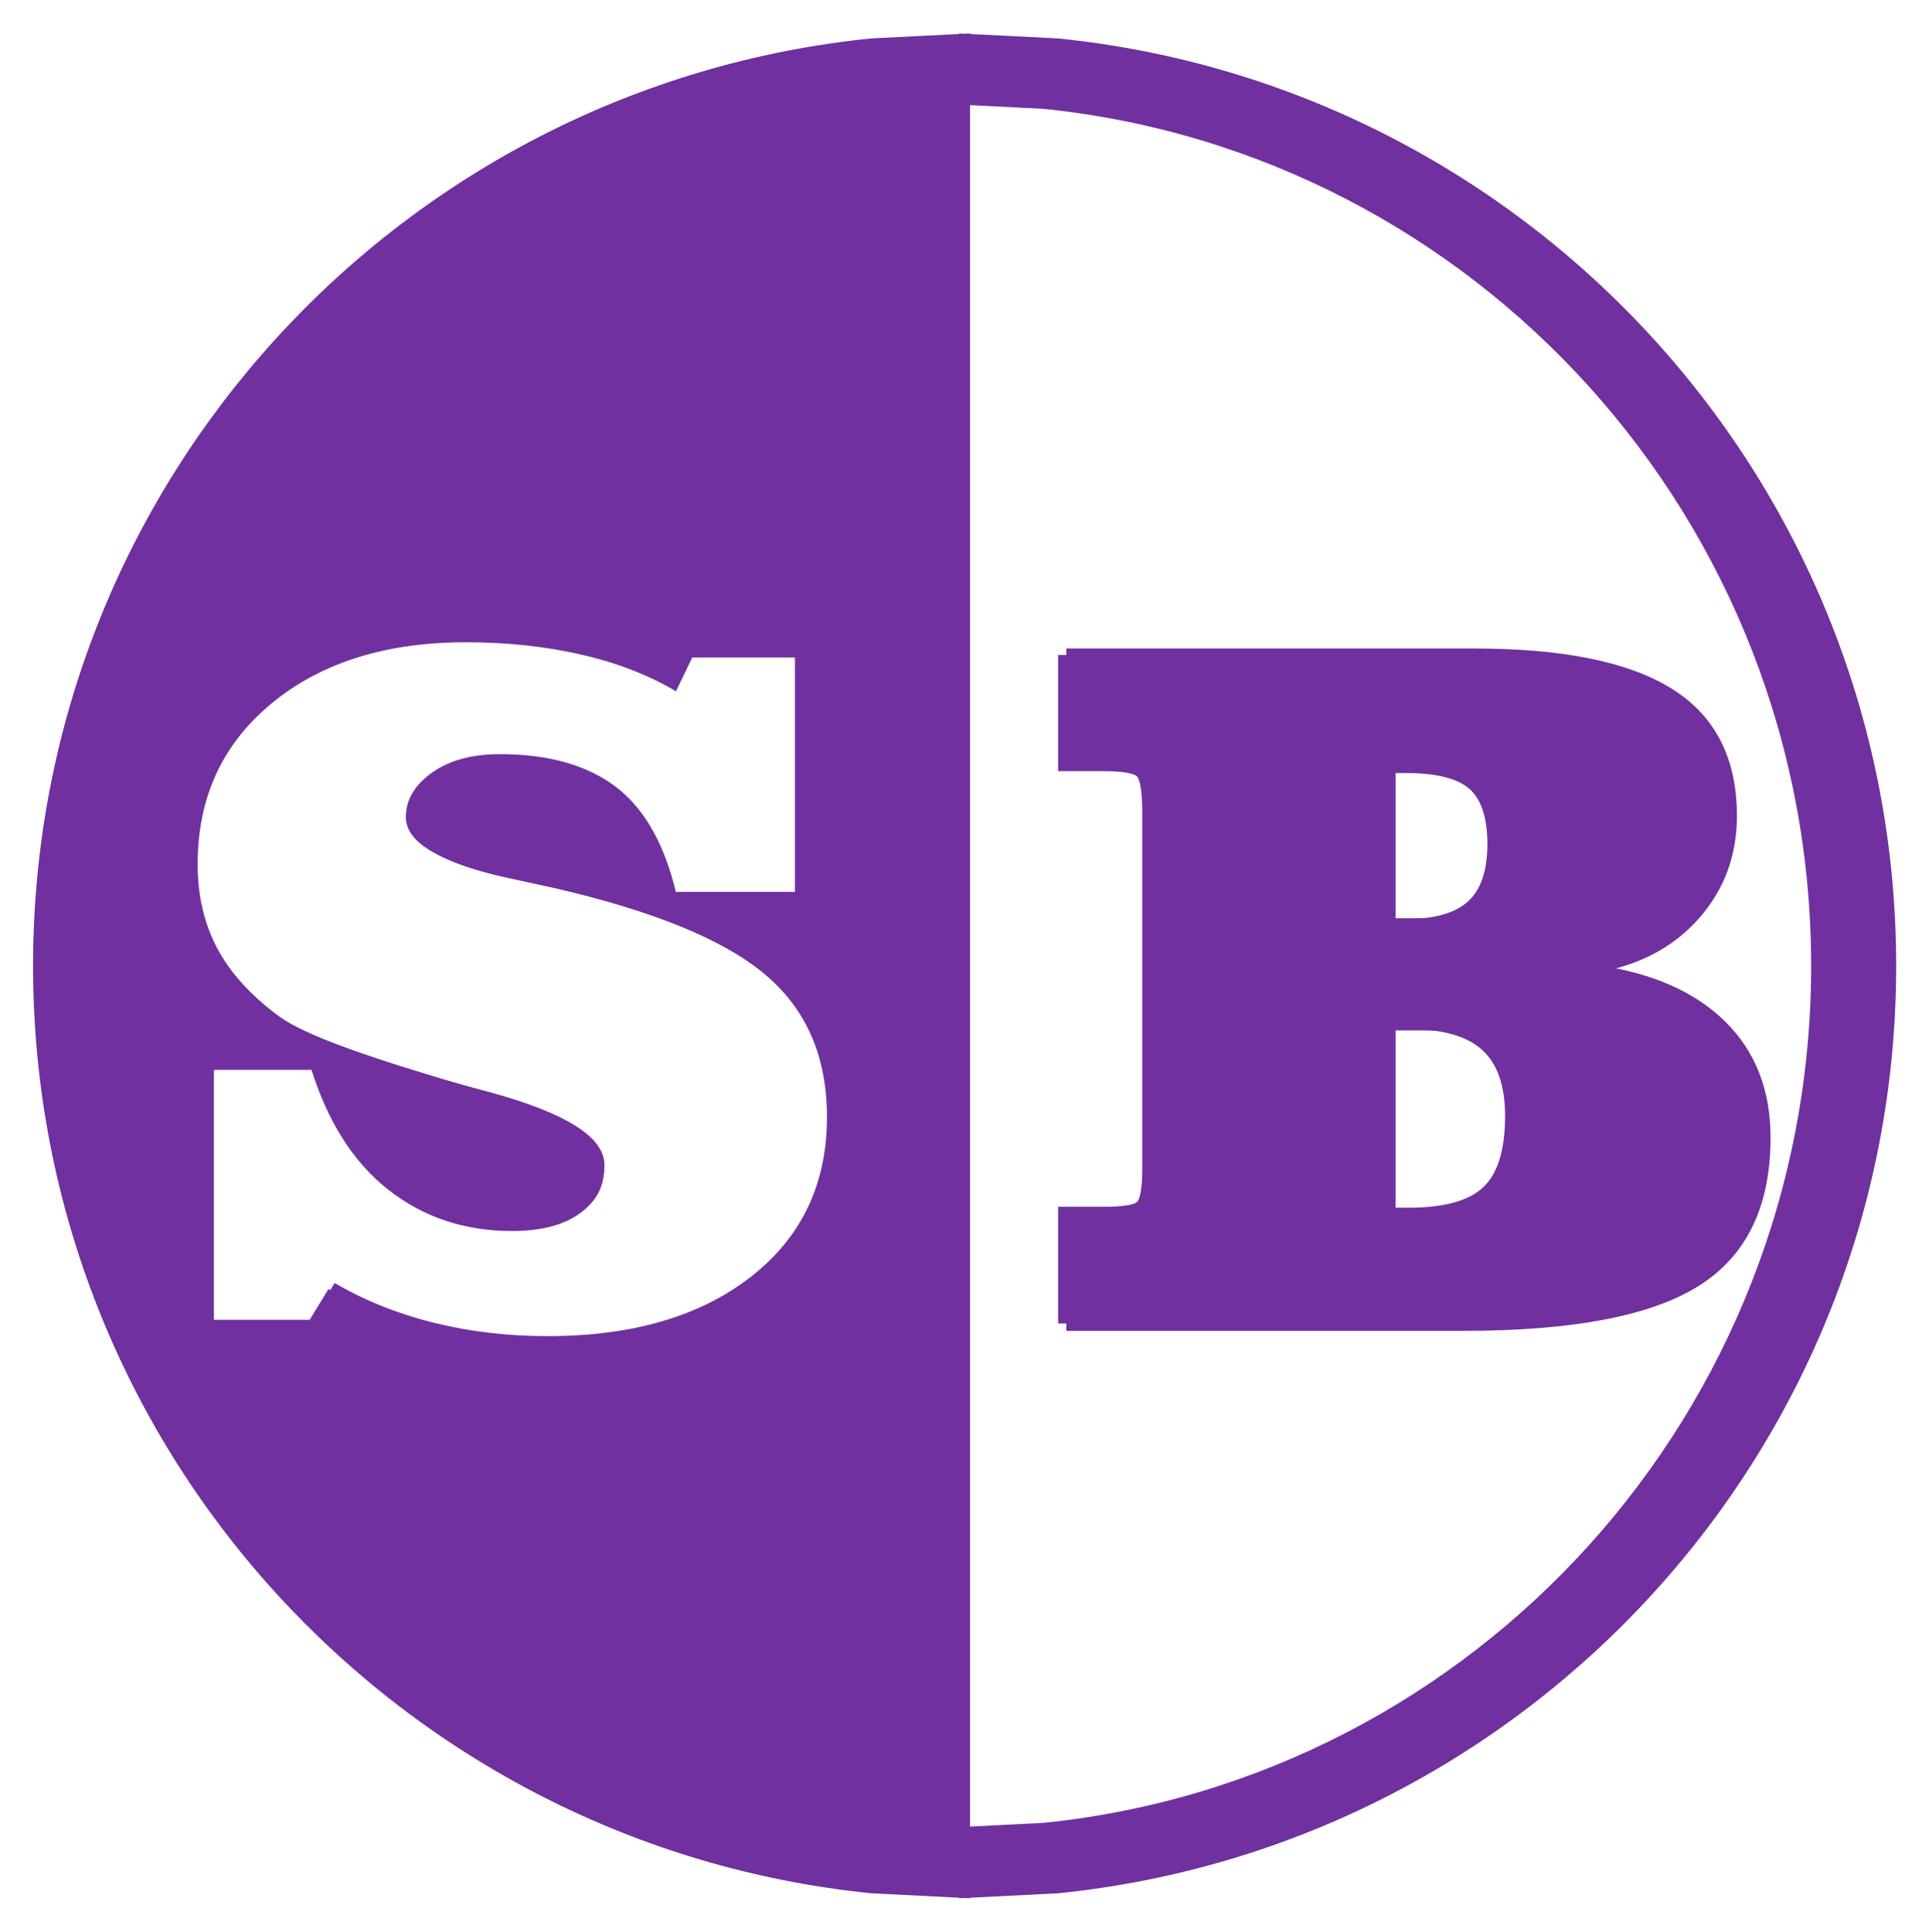 <svg width="1377" height="1379" xmlns="http://www.w3.org/2000/svg" xmlns:xlink="http://www.w3.org/1999/xlink" overflow="hidden"><defs><filter id="fx0" x="-10%" y="-10%" width="120%" height="120%" filterUnits="userSpaceOnUse" primitiveUnits="userSpaceOnUse"><feComponentTransfer color-interpolation-filters="sRGB"><feFuncR type="discrete" tableValues="0 0"/><feFuncG type="discrete" tableValues="0 0"/><feFuncB type="discrete" tableValues="0 0"/><feFuncA type="linear" slope="0.4" intercept="0"/></feComponentTransfer><feGaussianBlur stdDeviation="7.639 7.639"/></filter><clipPath id="clip1"><rect x="2899" y="91" width="1377" height="1379"/></clipPath><clipPath id="clip2"><path d="M3882.18 823.234 3903.74 823.234C3928.9 823.234 3947.18 828.425 3958.58 838.807 3969.98 849.188 3975.68 865.477 3975.68 887.674 3975.68 912.246 3970.32 929.686 3959.59 939.994 3948.86 950.303 3930.47 955.457 3904.41 955.457L3882.18 955.457ZM3882.18 640.55 3902.4 640.55C3924.89 640.55 3940.62 644.558 3949.6 652.573 3958.57 660.589 3963.05 674.259 3963.05 693.584 3963.05 713.164 3958.17 727.4 3948.41 736.29 3938.65 745.181 3922.54 749.626 3900.07 749.626L3882.18 749.626ZM3656.63 560.834 3656.63 639.214 3685.81 639.214C3700.22 639.214 3708.97 640.644 3712.05 643.505 3715.14 646.366 3716.68 655.704 3716.68 671.518L3716.68 922.13 3716.68 925.474C3716.68 940.128 3715.05 948.676 3711.77 951.12 3708.49 953.564 3700.06 954.786 3686.47 954.786L3656.63 954.786 3656.63 1033.5 3932.47 1033.5C4007.8 1033.5 4061.99 1023.23 4095.03 1002.7 4128.07 982.17 4144.59 948.172 4144.59 900.709 4144.59 868.019 4134.22 841.503 4113.49 821.161 4092.76 800.818 4063.63 787.951 4026.11 782.56 4054.95 777.434 4077.98 765.086 4095.21 745.515 4112.43 725.946 4121.04 702.62 4121.04 675.539 4121.04 635.951 4106.18 606.937 4076.44 588.496 4046.71 570.055 4001.16 560.834 3939.82 560.834ZM3231.61 547.203C3260.57 547.203 3287.73 550.053 3313.11 555.754 3338.48 561.455 3360.96 569.953 3380.55 581.248L3391.69 558.107 3468.77 558.107 3468.77 731.224 3378.98 731.224C3370.95 696.798 3357.1 672.118 3337.43 657.184 3317.77 642.25 3291.22 634.783 3257.78 634.783 3238.86 634.783 3223.57 638.892 3211.91 647.11 3200.25 655.327 3194.42 665.077 3194.42 676.358 3194.42 693.223 3218.78 706.668 3267.5 716.693 3279.54 719.262 3288.41 721.192 3294.12 722.48 3366.15 738.994 3417.08 759.874 3446.9 785.12 3476.72 810.366 3491.63 844.783 3491.63 888.371 3491.63 936.836 3473.3 975.412 3436.65 1004.1 3400 1032.78 3351.03 1047.13 3289.75 1047.13 3261.69 1047.13 3234.89 1044.02 3209.33 1037.8 3183.77 1031.59 3160.22 1022.33 3138.67 1010.02L3123.06 1035.49 3049.39 1035.49 3049.39 850.837 3127.73 850.837C3139.28 888.181 3157.09 916.316 3181.17 935.244 3205.25 954.172 3233.65 963.635 3266.37 963.635 3285.71 963.635 3300.85 959.791 3311.78 952.104 3322.71 944.417 3328.18 934.626 3328.18 922.731 3328.18 904.204 3301.67 887.647 3248.66 873.057 3232.24 868.698 3219.45 865.096 3210.29 862.253 3177.75 852.467 3152.41 844.023 3134.27 836.921 3116.13 829.82 3103.3 823.367 3095.76 817.563 3075.77 802.658 3061.1 786.311 3051.78 768.523 3042.45 750.735 3037.79 730.563 3037.79 708.008 3037.79 659.784 3055.64 620.927 3091.33 591.437 3127.03 561.947 3173.79 547.203 3231.61 547.203ZM3584.36 163.375 3644.26 166.423C3953.14 198.033 4194.17 460.901 4194.17 780.5 4194.17 1100.1 3953.14 1362.97 3644.26 1394.58L3584.36 1397.63ZM3581.64 130.5 3581.64 130.638 3517.82 133.856C3189.61 167.142 2933.5 443.951 2933.5 780.5 2933.5 1117.05 3189.61 1393.86 3517.82 1427.14L3581.64 1430.36 3581.64 1430.5 3583 1430.43 3584.36 1430.5 3584.36 1430.36 3648.18 1427.14C3976.39 1393.86 4232.5 1117.05 4232.5 780.5 4232.5 443.951 3976.39 167.142 3648.18 133.856L3584.36 130.638 3584.36 130.5 3583 130.569ZM2899 91 4276 91 4276 1470 2899 1470Z" fill-rule="evenodd" clip-rule="evenodd"/></clipPath><clipPath id="clip3"><rect x="-7" y="-7" width="1390" height="1394"/></clipPath><clipPath id="clip4"><rect x="0" y="0" width="1377" height="1379"/></clipPath></defs><g clip-path="url(#clip1)" transform="translate(-2899 -91)"><g clip-path="url(#clip2)"><g clip-path="url(#clip3)" filter="url(#fx0)" transform="translate(2899 91)"><g clip-path="url(#clip4)"><path d="M993.748 733.089 993.748 867.956 1016.42 867.956C1043 867.956 1061.77 862.699 1072.71 852.184 1083.65 841.67 1089.12 823.88 1089.12 798.817 1089.12 776.176 1083.3 759.562 1071.67 748.973 1060.04 738.384 1041.4 733.089 1015.74 733.089ZM993.748 546.751 993.748 658.009 1011.99 658.009C1034.91 658.009 1051.35 653.475 1061.3 644.406 1071.26 635.338 1076.24 620.817 1076.24 600.845 1076.24 581.134 1071.66 567.19 1062.51 559.015 1053.36 550.839 1037.31 546.751 1014.38 546.751ZM763.683 465.441 1052.54 465.441C1115.11 465.441 1161.56 474.846 1191.89 493.656 1222.22 512.466 1237.39 542.06 1237.39 582.439 1237.39 610.063 1228.6 633.855 1211.03 653.815 1193.46 673.777 1169.97 686.372 1140.55 691.601 1178.83 697.1 1208.54 710.224 1229.69 730.974 1250.83 751.723 1261.4 778.769 1261.4 812.113 1261.4 860.526 1244.55 895.203 1210.85 916.144 1177.15 937.085 1121.88 947.556 1045.04 947.556L763.683 947.556 763.683 867.271 794.127 867.271C807.987 867.271 816.588 866.025 819.929 863.532 823.27 861.039 824.941 852.32 824.941 837.373L824.941 833.963 824.941 578.339C824.941 562.208 823.366 552.684 820.217 549.766 817.068 546.847 808.145 545.388 793.447 545.388L763.683 545.388ZM330.166 451.537C271.185 451.537 223.49 466.576 187.082 496.656 150.674 526.736 132.47 566.369 132.47 615.558 132.47 638.565 137.226 659.14 146.737 677.283 156.249 695.427 171.204 712.101 191.601 727.304 199.287 733.224 212.381 739.806 230.88 747.049 249.38 754.293 275.228 762.906 308.423 772.888 317.767 775.788 330.81 779.461 347.553 783.908 401.628 798.79 428.666 815.678 428.666 834.575 428.666 846.709 423.09 856.696 411.938 864.537 400.785 872.377 385.348 876.298 365.624 876.298 332.247 876.298 303.278 866.645 278.716 847.339 254.154 828.032 235.986 799.334 224.21 761.244L144.304 761.244 144.304 949.591 219.44 949.591 235.369 923.614C257.344 936.164 281.367 945.609 307.436 951.949 333.506 958.289 360.849 961.459 389.466 961.459 451.975 961.459 501.922 946.829 539.307 917.569 576.693 888.31 595.385 848.963 595.385 799.528 595.385 755.069 580.177 719.963 549.76 694.212 519.343 668.462 467.398 647.164 393.926 630.32 388.103 629.006 379.053 627.038 366.777 624.416 317.078 614.191 292.228 600.478 292.228 583.275 292.228 571.769 298.175 561.824 310.068 553.442 321.962 545.06 337.561 540.869 356.863 540.869 390.965 540.869 418.047 548.485 438.107 563.717 458.168 578.95 472.293 604.124 480.483 639.238L572.065 639.238 572.065 462.659 493.448 462.659 482.087 486.263C462.103 474.742 439.171 466.074 413.292 460.259 387.412 454.444 359.704 451.537 330.166 451.537ZM689.974 60.032 689.974 1318.97 751.073 1315.86C1066.12 1283.62 1311.98 1015.49 1311.98 689.5 1311.98 363.509 1066.12 95.384 751.073 63.141ZM687.193 26.5 688.583 26.57 689.974 26.5 689.974 26.64 755.071 29.923C1089.84 63.875 1351.07 346.22 1351.07 689.5 1351.07 1032.78 1089.84 1315.12 755.071 1349.08L689.974 1352.36 689.974 1352.5 688.583 1352.43 687.193 1352.5 687.193 1352.36 622.096 1349.08C287.33 1315.12 26.093 1032.78 26.093 689.5 26.093 346.22 287.33 63.875 622.096 29.923L687.193 26.64Z" stroke="#7030A0" stroke-width="5" stroke-miterlimit="8" fill="#7030A0" fill-rule="evenodd"/></g></g></g><path d="M3882.18 823.234 3882.18 955.457 3904.41 955.457C3930.47 955.457 3948.86 950.303 3959.59 939.994 3970.32 929.686 3975.68 912.246 3975.68 887.674 3975.68 865.477 3969.98 849.188 3958.58 838.807 3947.18 828.425 3928.9 823.234 3903.74 823.234ZM3882.18 640.55 3882.18 749.626 3900.07 749.626C3922.54 749.626 3938.65 745.181 3948.41 736.29 3958.17 727.4 3963.05 713.164 3963.05 693.584 3963.05 674.259 3958.57 660.589 3949.6 652.573 3940.62 644.558 3924.89 640.55 3902.4 640.55ZM3656.63 560.834 3939.82 560.834C4001.16 560.834 4046.71 570.055 4076.44 588.496 4106.18 606.937 4121.04 635.951 4121.04 675.539 4121.04 702.62 4112.43 725.946 4095.21 745.515 4077.98 765.086 4054.95 777.434 4026.11 782.56 4063.63 787.951 4092.76 800.818 4113.49 821.161 4134.22 841.503 4144.59 868.019 4144.59 900.709 4144.59 948.172 4128.07 982.17 4095.03 1002.7 4061.99 1023.23 4007.8 1033.5 3932.46 1033.5L3656.63 1033.5 3656.63 954.786 3686.47 954.786C3700.06 954.786 3708.49 953.564 3711.77 951.12 3715.05 948.676 3716.68 940.128 3716.68 925.474L3716.68 922.13 3716.68 671.518C3716.68 655.704 3715.14 646.366 3712.05 643.505 3708.97 640.644 3700.22 639.214 3685.81 639.214L3656.63 639.214ZM3231.61 547.203C3173.79 547.203 3127.03 561.947 3091.33 591.437 3055.64 620.927 3037.79 659.784 3037.79 708.008 3037.79 730.563 3042.45 750.735 3051.78 768.523 3061.1 786.311 3075.77 802.658 3095.76 817.563 3103.3 823.367 3116.13 829.82 3134.27 836.921 3152.41 844.023 3177.75 852.467 3210.29 862.253 3219.45 865.096 3232.24 868.697 3248.66 873.057 3301.67 887.647 3328.18 904.204 3328.18 922.731 3328.18 934.626 3322.71 944.417 3311.78 952.104 3300.84 959.791 3285.71 963.635 3266.37 963.635 3233.65 963.635 3205.25 954.172 3181.17 935.244 3157.09 916.316 3139.28 888.181 3127.73 850.837L3049.39 850.837 3049.39 1035.49 3123.06 1035.49 3138.67 1010.02C3160.22 1022.33 3183.77 1031.59 3209.33 1037.8 3234.89 1044.02 3261.69 1047.13 3289.75 1047.13 3351.03 1047.13 3400 1032.78 3436.65 1004.1 3473.3 975.412 3491.63 936.836 3491.63 888.371 3491.63 844.783 3476.72 810.366 3446.9 785.12 3417.08 759.874 3366.15 738.994 3294.12 722.48 3288.41 721.192 3279.54 719.262 3267.5 716.693 3218.78 706.668 3194.42 693.223 3194.42 676.358 3194.42 665.077 3200.25 655.327 3211.91 647.11 3223.57 638.892 3238.86 634.783 3257.78 634.783 3291.22 634.783 3317.77 642.25 3337.43 657.184 3357.1 672.118 3370.95 696.798 3378.98 731.223L3468.77 731.223 3468.77 558.107 3391.69 558.107 3380.55 581.248C3360.96 569.953 3338.48 561.455 3313.11 555.754 3287.73 550.053 3260.57 547.203 3231.61 547.203ZM3584.36 163.374 3584.36 1397.63 3644.26 1394.58C3953.14 1362.97 4194.17 1100.1 4194.17 780.5 4194.17 460.901 3953.14 198.033 3644.26 166.423ZM3581.64 130.5 3583 130.569 3584.36 130.5 3584.36 130.638 3648.18 133.856C3976.39 167.142 4232.5 443.951 4232.5 780.5 4232.5 1117.05 3976.39 1393.86 3648.18 1427.14L3584.36 1430.36 3584.36 1430.5 3583 1430.43 3581.64 1430.5 3581.64 1430.36 3517.82 1427.14C3189.61 1393.86 2933.5 1117.05 2933.5 780.5 2933.5 443.951 3189.61 167.142 3517.82 133.856L3581.64 130.638Z" stroke="#7030A0" stroke-width="4.583" stroke-miterlimit="8" fill="#7030A0" fill-rule="evenodd"/></g></svg>